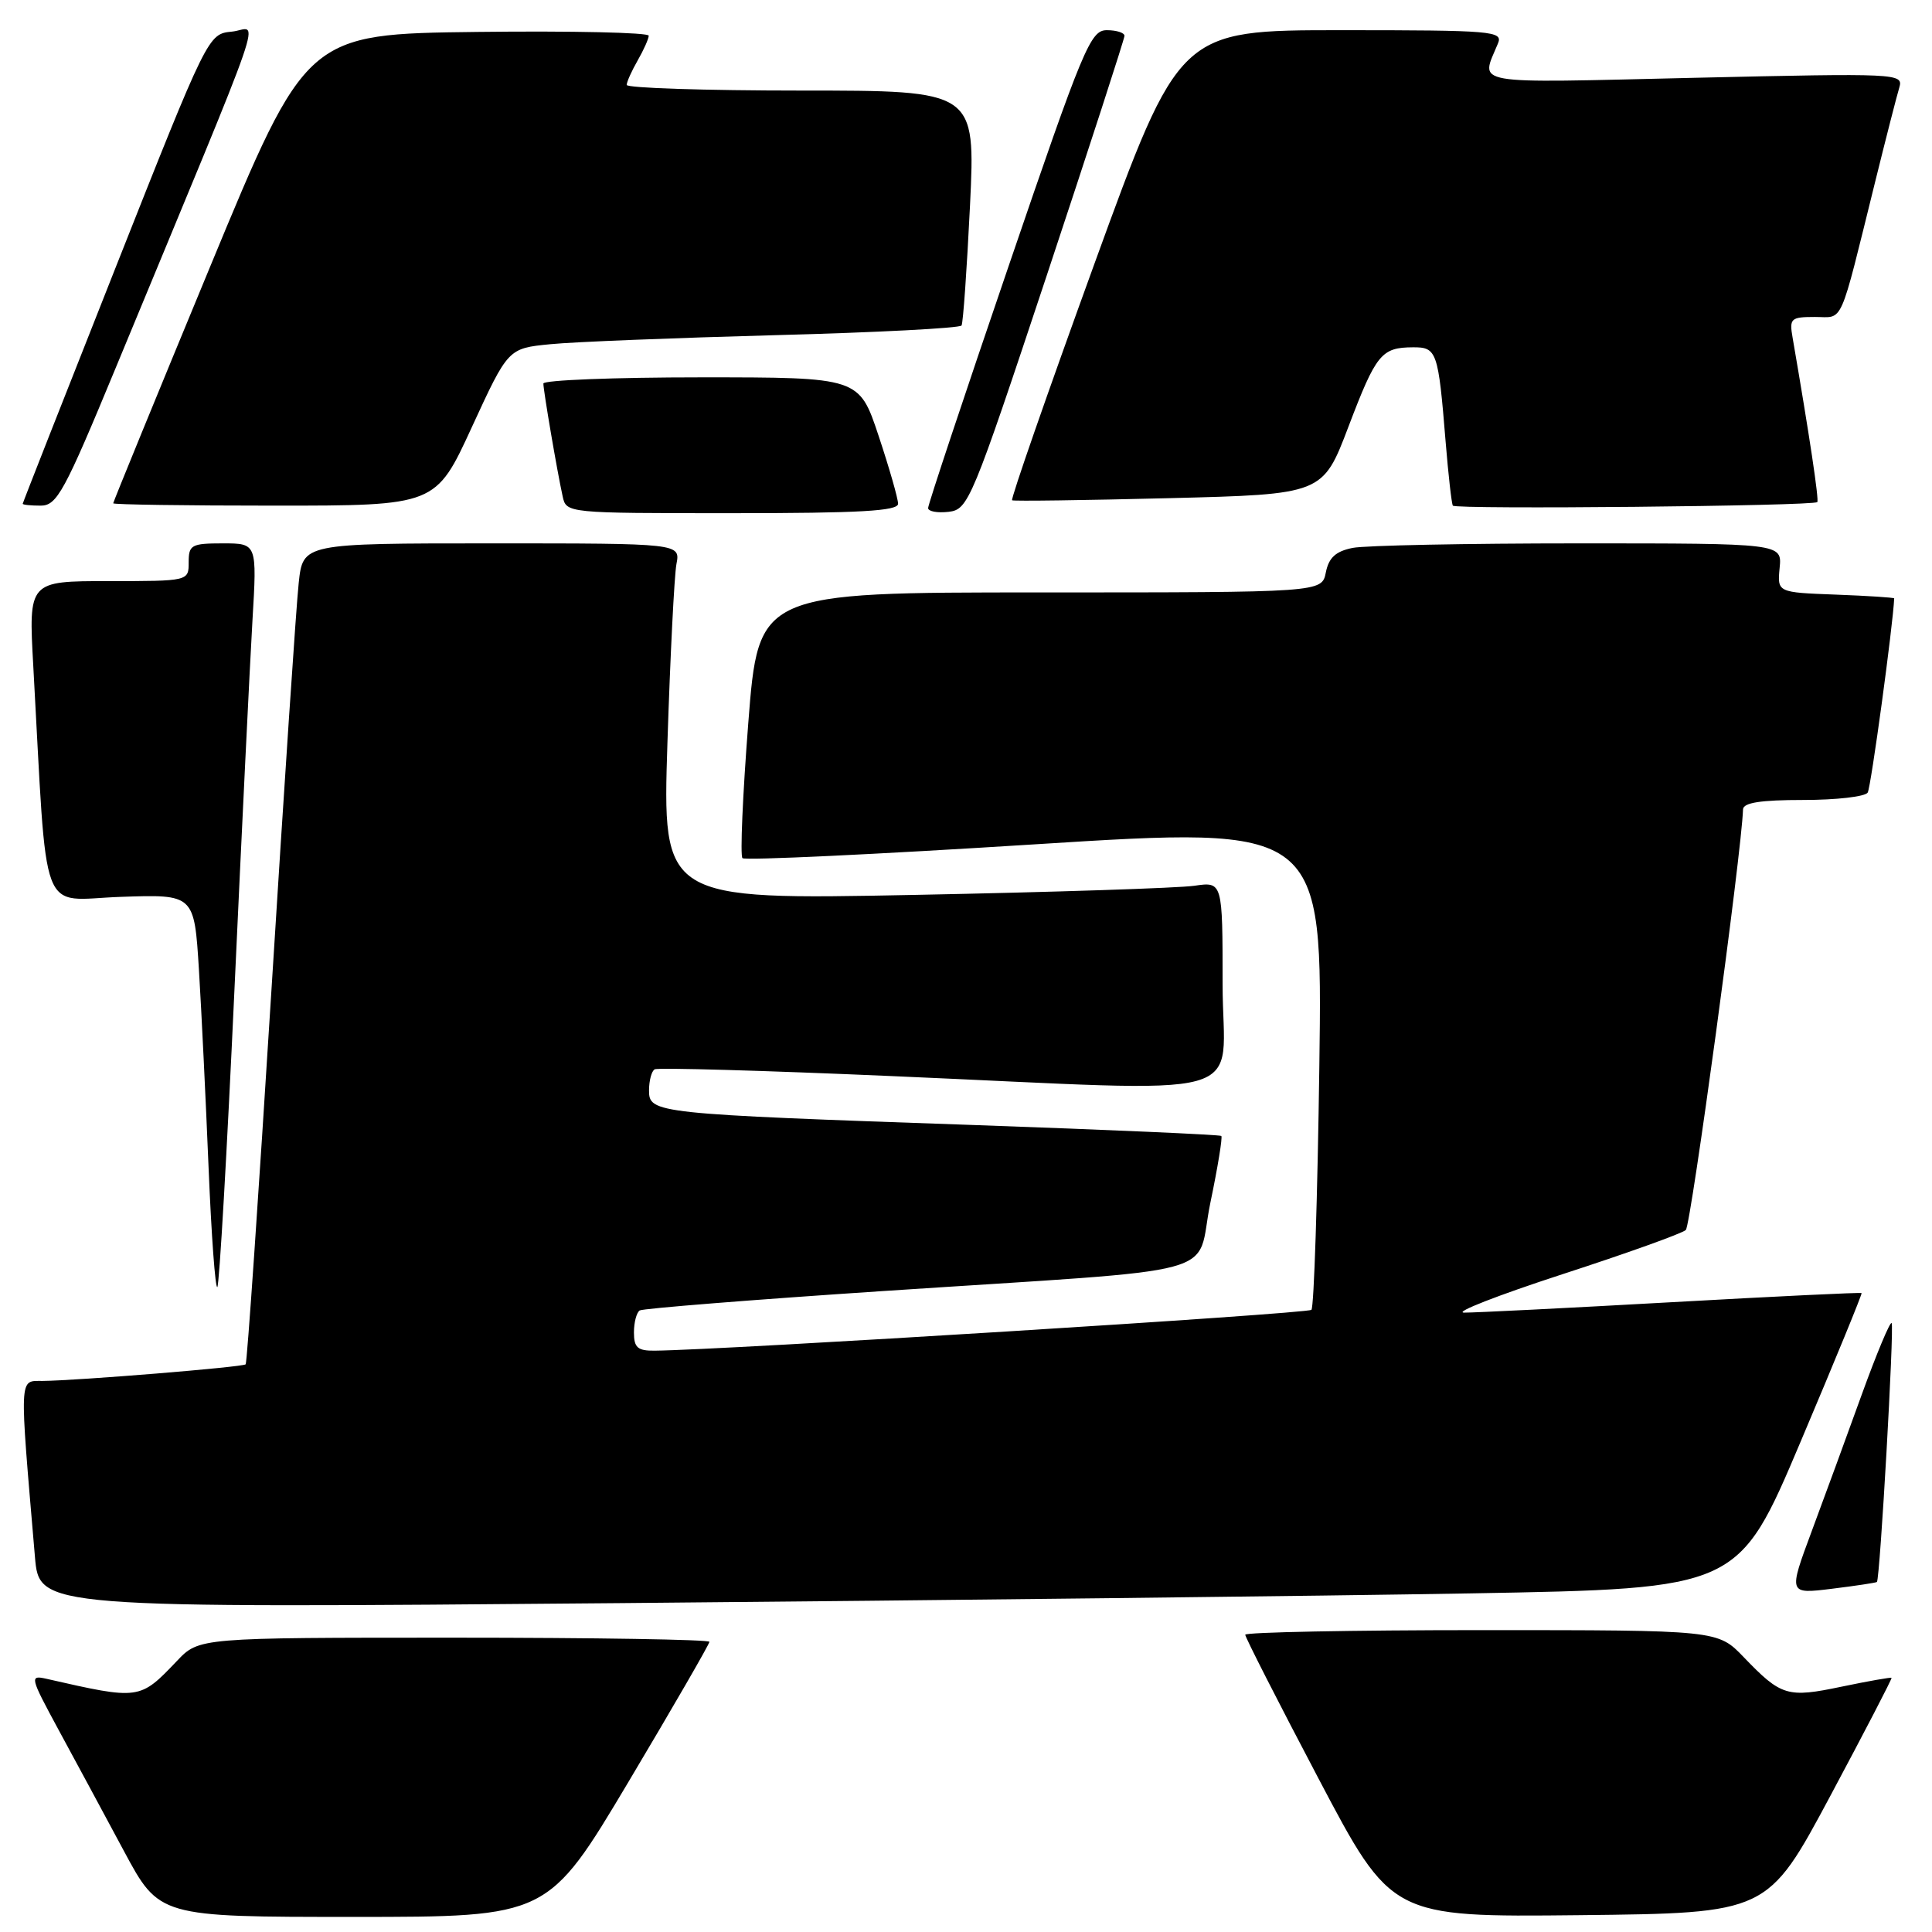 <?xml version="1.0" encoding="UTF-8" standalone="no"?>
<!DOCTYPE svg PUBLIC "-//W3C//DTD SVG 1.1//EN" "http://www.w3.org/Graphics/SVG/1.1/DTD/svg11.dtd" >
<svg xmlns="http://www.w3.org/2000/svg" xmlns:xlink="http://www.w3.org/1999/xlink" version="1.1" viewBox="0 0 256 256">
 <g >
 <path fill="currentColor"
d=" M 83.31 236.05 C 89.19 226.18 94.00 217.85 94.00 217.55 C 94.00 217.25 78.78 217.00 60.19 217.00 C 26.37 217.00 26.37 217.00 23.44 220.09 C 18.51 225.26 18.50 225.26 6.16 222.45 C 3.90 221.94 3.97 222.20 7.76 229.21 C 9.94 233.22 13.83 240.44 16.41 245.25 C 21.10 254.00 21.10 254.00 46.86 254.00 C 72.61 254.00 72.61 254.00 83.31 236.05 Z  M 242.51 238.00 C 247.07 229.47 250.73 222.42 250.64 222.32 C 250.55 222.23 247.58 222.75 244.03 223.49 C 236.83 225.00 236.03 224.76 231.05 219.58 C 227.61 216.00 227.61 216.00 196.30 216.00 C 179.09 216.00 165.00 216.28 165.00 216.61 C 165.00 216.95 169.36 225.51 174.69 235.63 C 184.38 254.03 184.38 254.03 209.30 253.77 C 234.21 253.50 234.21 253.50 242.51 238.00 Z  M 194.92 211.13 C 230.35 210.50 230.35 210.50 238.60 191.01 C 243.14 180.29 246.77 171.44 246.67 171.34 C 246.57 171.23 235.24 171.78 221.49 172.55 C 207.75 173.32 195.38 173.94 194.00 173.93 C 192.62 173.91 198.47 171.63 207.00 168.85 C 215.53 166.08 222.89 163.44 223.38 162.98 C 224.06 162.33 230.79 112.84 230.96 107.25 C 230.99 106.36 233.27 106.00 238.94 106.00 C 243.31 106.00 247.15 105.56 247.48 105.02 C 247.91 104.34 250.84 82.80 250.99 79.29 C 251.00 79.18 247.51 78.95 243.25 78.79 C 235.50 78.50 235.50 78.50 235.81 75.25 C 236.13 72.00 236.13 72.00 209.19 72.00 C 194.37 72.00 180.89 72.27 179.23 72.60 C 176.99 73.05 176.07 73.89 175.68 75.85 C 175.15 78.50 175.15 78.50 137.83 78.50 C 100.50 78.50 100.50 78.50 99.15 95.82 C 98.41 105.34 98.06 113.39 98.38 113.71 C 98.70 114.03 116.12 113.21 137.10 111.88 C 175.25 109.47 175.25 109.47 174.82 141.21 C 174.58 158.66 174.11 173.22 173.77 173.56 C 173.26 174.07 95.77 178.89 86.75 178.97 C 84.49 179.00 84.00 178.56 84.00 176.56 C 84.00 175.22 84.35 173.90 84.77 173.64 C 85.20 173.38 99.71 172.22 117.02 171.07 C 163.67 167.98 158.29 169.43 160.38 159.37 C 161.36 154.67 162.01 150.69 161.83 150.52 C 161.65 150.35 146.88 149.70 129.00 149.07 C 86.70 147.60 86.00 147.52 86.00 144.49 C 86.00 143.18 86.34 141.92 86.75 141.69 C 87.16 141.45 101.22 141.85 118.00 142.58 C 167.45 144.71 162.00 146.22 162.00 130.41 C 162.00 116.82 162.00 116.82 158.25 117.37 C 156.19 117.67 139.49 118.22 121.14 118.58 C 87.77 119.24 87.77 119.24 88.44 98.37 C 88.81 86.89 89.35 76.26 89.63 74.75 C 90.16 72.00 90.16 72.00 65.15 72.00 C 40.14 72.00 40.14 72.00 39.58 77.25 C 39.26 80.14 37.63 104.54 35.95 131.47 C 34.26 158.41 32.74 180.60 32.55 180.78 C 32.19 181.15 10.24 182.94 5.65 182.98 C 2.50 183.00 2.55 181.92 4.63 206.29 C 5.21 213.09 5.21 213.09 82.36 212.42 C 124.79 212.05 175.44 211.47 194.92 211.13 Z  M 248.70 209.62 C 249.11 209.23 251.02 175.68 250.65 175.31 C 250.44 175.10 248.67 179.33 246.72 184.71 C 244.78 190.10 241.78 198.27 240.07 202.87 C 236.96 211.23 236.96 211.23 242.73 210.52 C 245.90 210.13 248.59 209.72 248.70 209.62 Z  M 31.06 131.27 C 32.04 109.95 33.12 87.89 33.45 82.25 C 34.06 72.00 34.06 72.00 29.53 72.00 C 25.36 72.00 25.00 72.20 25.00 74.50 C 25.00 77.00 25.00 77.00 14.39 77.00 C 3.78 77.00 3.78 77.00 4.41 88.25 C 6.32 122.54 5.06 119.22 15.98 118.84 C 25.74 118.50 25.74 118.50 26.36 128.50 C 26.70 134.00 27.27 145.82 27.64 154.76 C 28.01 163.71 28.53 170.81 28.80 170.54 C 29.06 170.27 30.08 152.60 31.06 131.27 Z  M 119.00 66.75 C 119.00 66.07 117.84 62.02 116.42 57.75 C 113.84 50.00 113.84 50.00 92.92 50.00 C 81.41 50.00 72.00 50.37 72.00 50.82 C 72.00 51.76 73.82 62.43 74.55 65.75 C 75.04 68.00 75.04 68.00 97.02 68.00 C 113.91 68.00 119.00 67.71 119.00 66.75 Z  M 138.70 36.50 C 144.36 19.45 148.99 5.16 149.00 4.75 C 149.00 4.34 147.95 4.00 146.66 4.00 C 144.49 4.00 143.57 6.21 133.65 35.25 C 127.77 52.44 122.97 66.87 122.98 67.32 C 122.99 67.77 124.21 67.99 125.70 67.82 C 128.31 67.51 128.75 66.45 138.70 36.50 Z  M 240.80 66.53 C 241.05 66.28 239.76 57.68 237.53 44.75 C 237.08 42.19 237.29 42.00 240.49 42.00 C 244.35 42.00 243.63 43.63 248.49 24.00 C 249.92 18.22 251.35 12.64 251.67 11.59 C 252.22 9.72 251.50 9.69 224.51 10.31 C 194.25 11.01 196.19 11.35 198.49 5.75 C 199.17 4.12 197.80 4.00 177.74 4.00 C 156.27 4.00 156.27 4.00 144.99 35.02 C 138.79 52.09 133.89 66.16 134.11 66.29 C 134.32 66.42 143.67 66.29 154.89 66.01 C 175.27 65.50 175.27 65.50 178.68 56.53 C 182.35 46.89 183.04 46.04 187.23 46.02 C 190.39 46.00 190.58 46.54 191.55 58.50 C 191.91 62.90 192.34 66.72 192.51 67.00 C 192.82 67.52 240.27 67.06 240.80 66.53 Z  M 15.33 48.75 C 36.13 -1.50 34.28 3.84 30.73 4.19 C 27.57 4.50 27.57 4.50 15.30 35.50 C 8.55 52.55 3.02 66.61 3.01 66.75 C 3.00 66.89 4.07 67.00 5.39 67.00 C 7.54 67.00 8.52 65.21 15.33 48.75 Z  M 62.53 56.58 C 67.33 46.16 67.33 46.16 72.91 45.61 C 75.99 45.30 89.42 44.77 102.76 44.41 C 116.11 44.06 127.20 43.48 127.41 43.13 C 127.62 42.78 128.12 35.64 128.53 27.25 C 129.26 12.00 129.26 12.00 106.13 12.00 C 93.41 12.00 83.02 11.66 83.04 11.25 C 83.05 10.84 83.71 9.38 84.50 8.00 C 85.29 6.62 85.95 5.15 85.96 4.73 C 85.98 4.31 75.78 4.08 63.30 4.23 C 40.60 4.50 40.60 4.50 27.80 35.44 C 20.76 52.45 15.00 66.52 15.00 66.69 C 15.00 66.86 24.62 67.00 36.37 67.00 C 57.74 67.00 57.74 67.00 62.53 56.58 Z "/>
</g>
</svg>